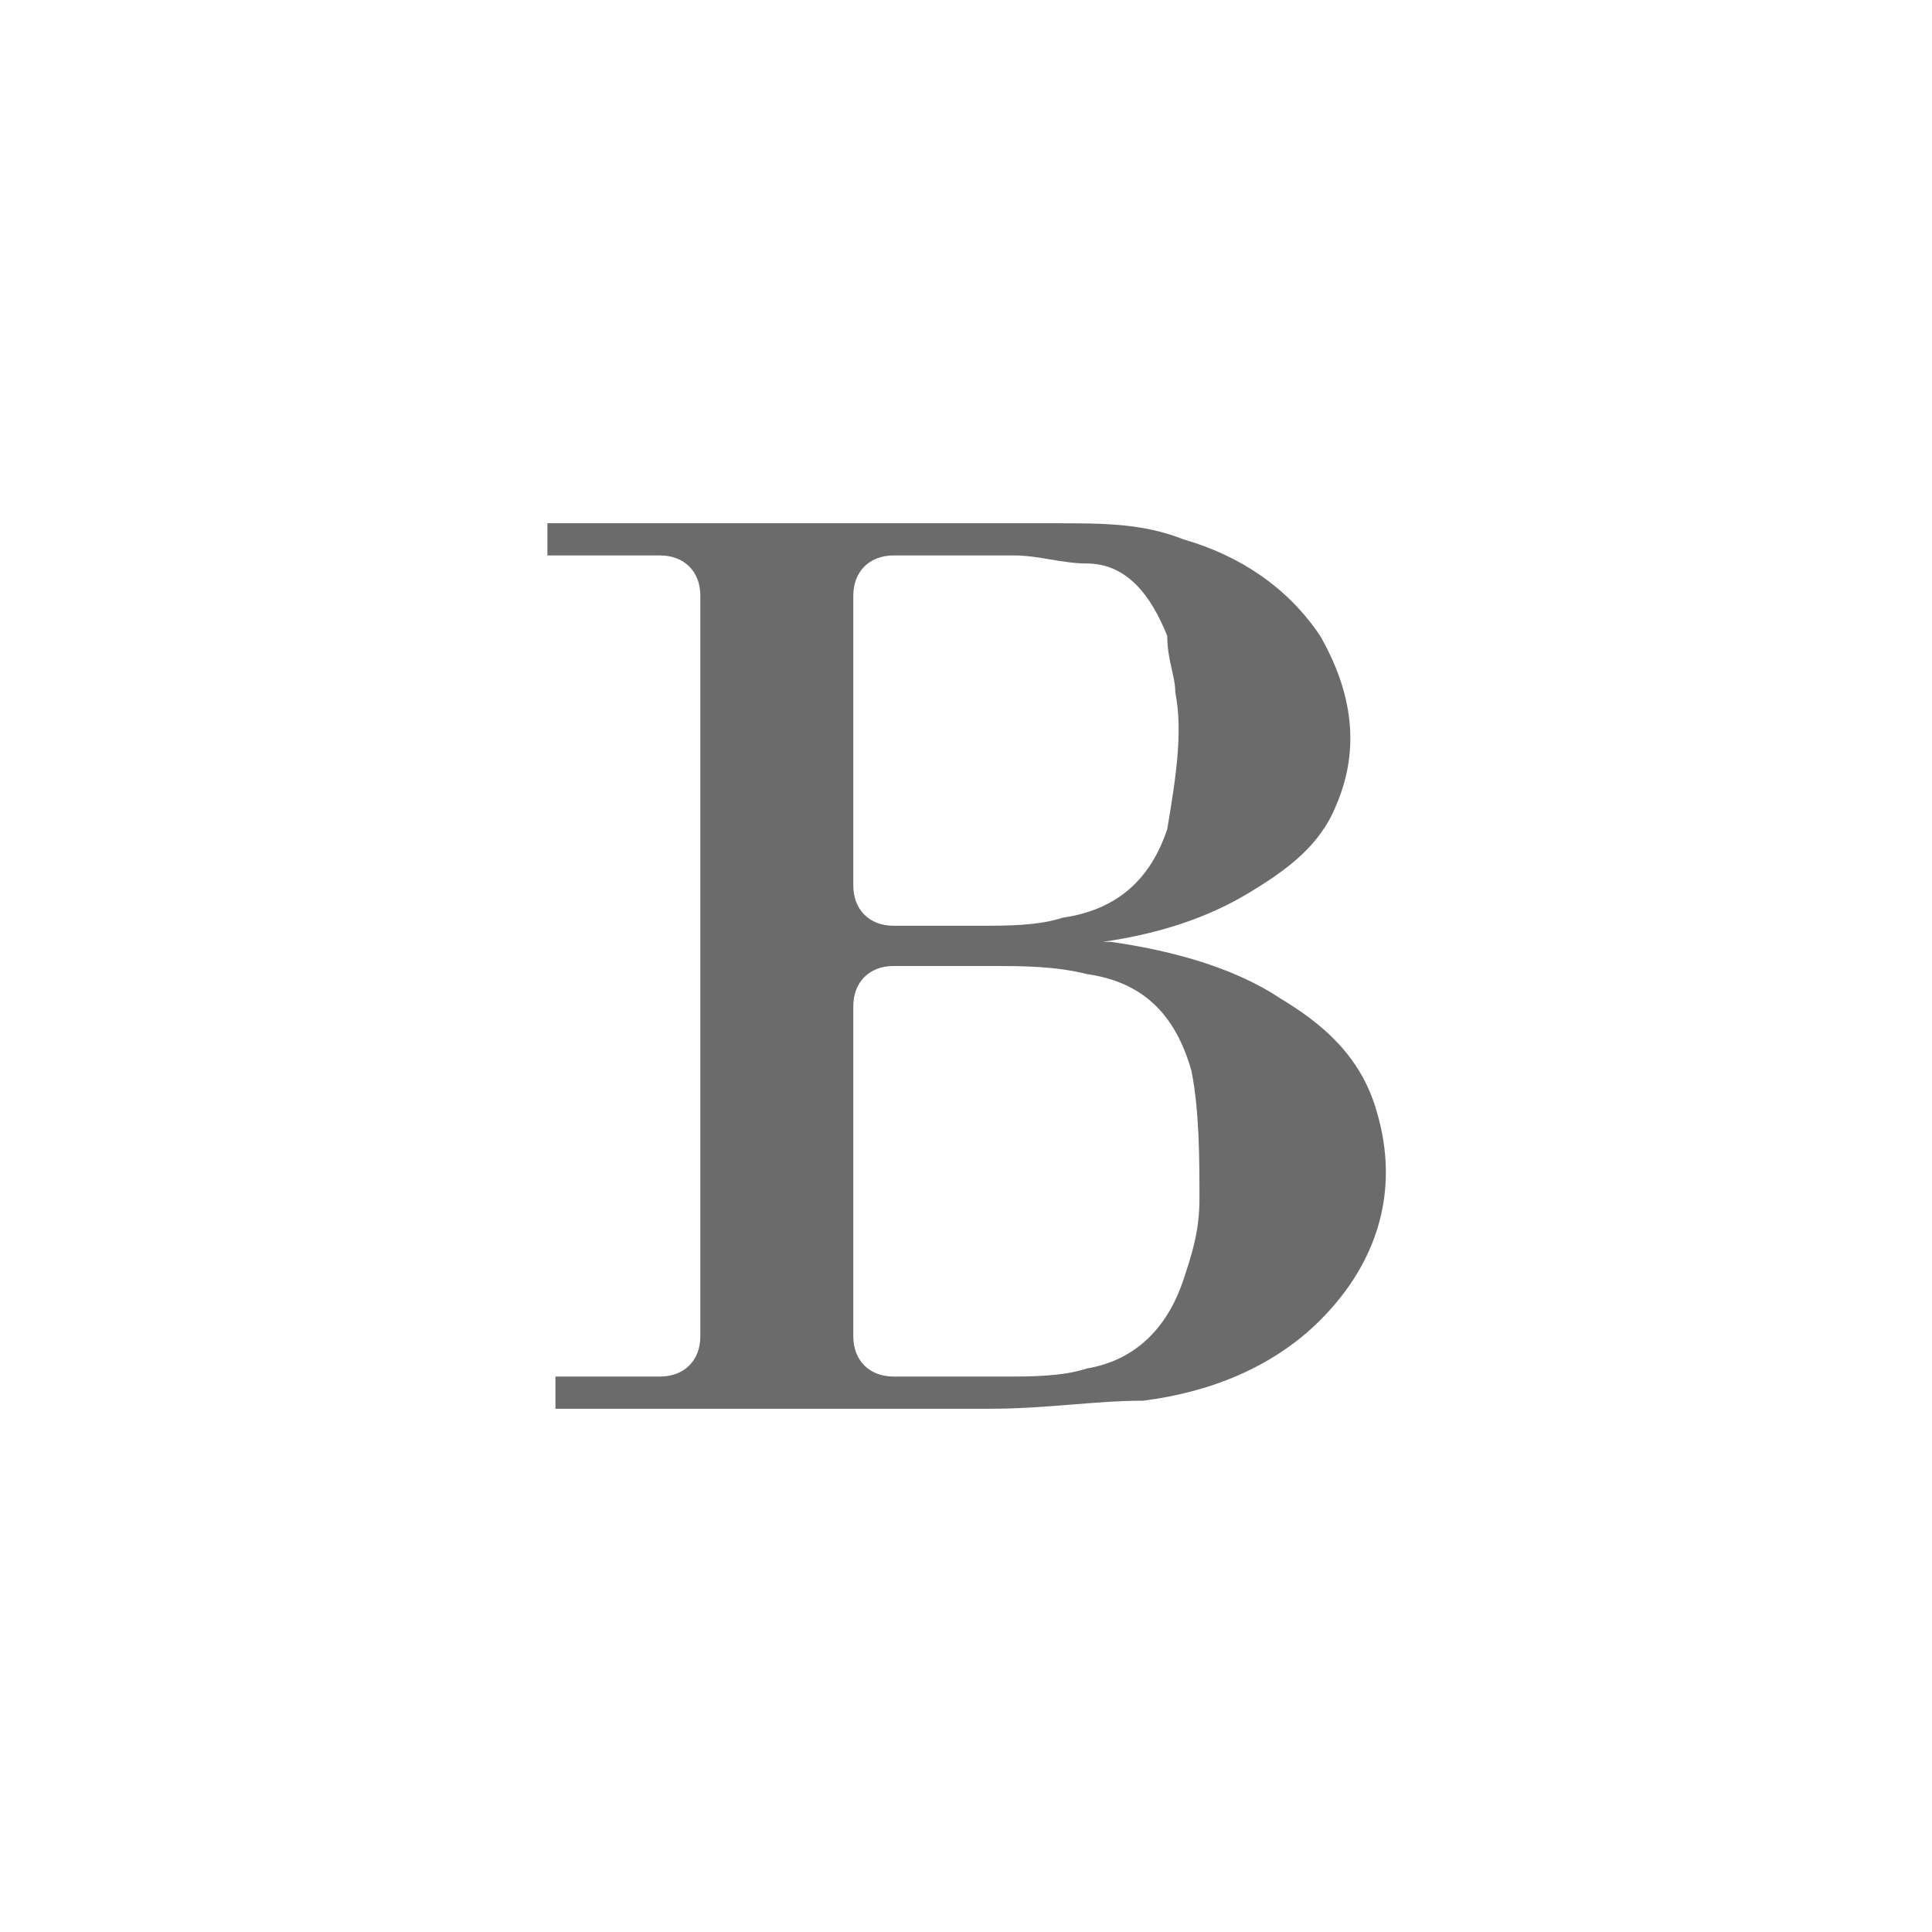 <?xml version="1.0" encoding="utf-8"?>
<!-- Generator: Adobe Illustrator 18.1.1, SVG Export Plug-In . SVG Version: 6.00 Build 0)  -->
<svg version="1.0" id="Seected" xmlns="http://www.w3.org/2000/svg" xmlns:xlink="http://www.w3.org/1999/xlink" x="0px" y="0px"
	 viewBox="0 0 24 24" enable-background="new 0 0 24 24" xml:space="preserve">
<path fill="#6B6B6B" d="M6.8,6.9c0-0.1,0-0.3,0-0.4c0,0,0.1,0,0.1,0c2.1,0,4.1,0,6.2,0c0.6,0,1.1,0,1.6,0.2c0.7,0.2,1.3,0.6,1.7,1.2
	c0.4,0.7,0.5,1.4,0.2,2.1c-0.2,0.5-0.6,0.8-1.1,1.1c-0.5,0.3-1.1,0.5-1.8,0.6c0,0-0.1,0-0.1,0c0,0,0,0,0,0c0.1,0,0.1,0,0.2,0
	c0.7,0.1,1.5,0.3,2.1,0.7c0.5,0.3,1,0.7,1.2,1.4c0.3,1,0,1.9-0.7,2.6c-0.6,0.6-1.4,0.9-2.2,1c-0.6,0-1.2,0.1-1.9,0.1
	c-1.8,0-3.5,0-5.3,0c0,0-0.1,0-0.1,0c0-0.1,0-0.3,0-0.4c0,0,0.1,0,0.1,0c0.4,0,0.8,0,1.2,0c0.3,0,0.5-0.2,0.5-0.5c0-3.1,0-6.1,0-9.2
	c0-0.3-0.2-0.5-0.5-0.5c-0.4,0-0.7,0-1.1,0C6.9,6.9,6.9,6.9,6.8,6.9z M10.6,14.5L10.6,14.5c0,0.7,0,1.4,0,2.1c0,0.3,0.2,0.5,0.5,0.5
	c0.5,0,0.9,0,1.4,0c0.3,0,0.7,0,1-0.1c0.6-0.1,1-0.5,1.2-1.1c0.1-0.3,0.2-0.6,0.2-1c0-0.5,0-1.1-0.1-1.6c-0.2-0.7-0.6-1.1-1.3-1.2
	C13.1,12,12.7,12,12.3,12c-0.4,0-0.8,0-1.2,0c-0.3,0-0.5,0.2-0.5,0.5C10.6,13.1,10.6,13.8,10.6,14.5z M10.6,9.2c0,0.6,0,1.2,0,1.8
	c0,0.3,0.2,0.5,0.5,0.5c0.4,0,0.7,0,1.1,0c0.3,0,0.7,0,1-0.1c0.7-0.1,1.1-0.5,1.3-1.1c0.1-0.6,0.2-1.2,0.1-1.7
	c0-0.2-0.1-0.4-0.1-0.7c-0.2-0.5-0.5-0.9-1-0.9c-0.3,0-0.6-0.1-0.9-0.1c-0.5,0-1,0-1.5,0c-0.3,0-0.5,0.2-0.5,0.5
	C10.6,8,10.6,8.6,10.6,9.2z"/>
</svg>
